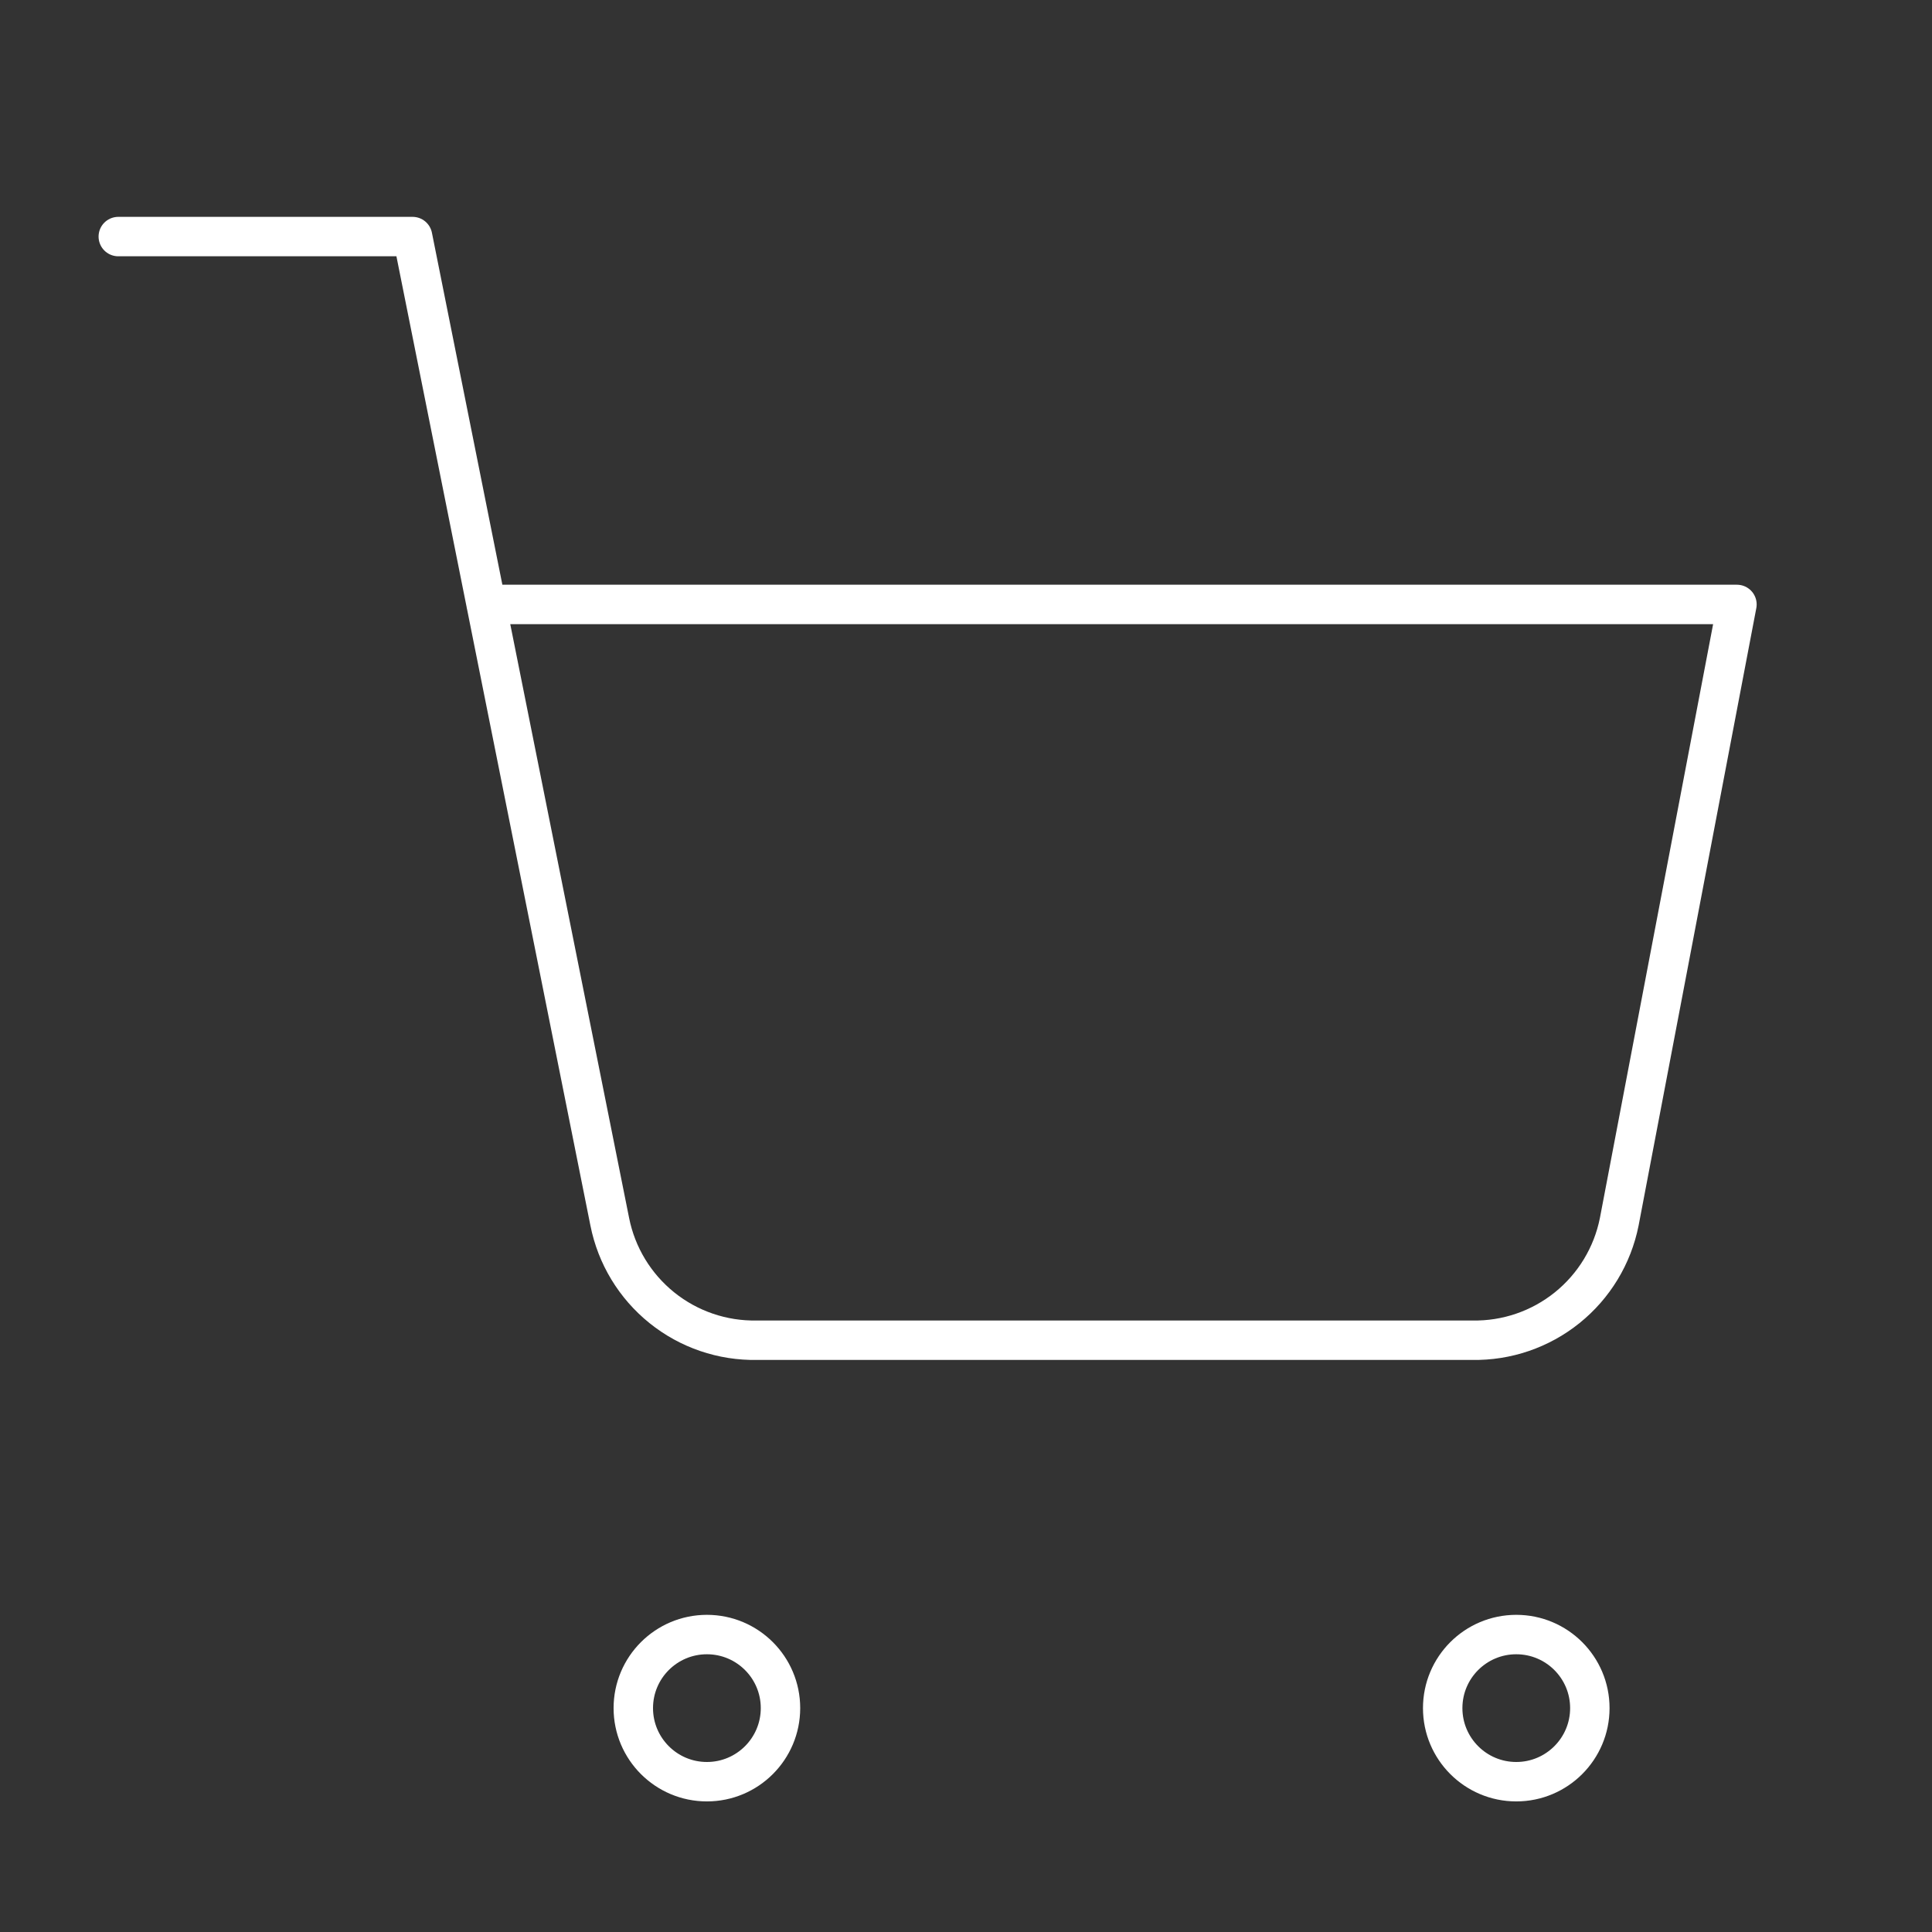 <svg width="49" height="49" viewBox="0 0 49 49" fill="none" xmlns="http://www.w3.org/2000/svg">
<rect x="0" y="0" width="49" height="49" fill="#333333" stroke="none"/>
<path d="M17.929 45.188C18.959 45.188 19.795 44.352 19.795 43.322C19.795 42.291 18.959 41.456 17.929 41.456C16.898 41.456 16.062 42.291 16.062 43.322C16.062 44.352 16.898 45.188 17.929 45.188Z" stroke="white" stroke-linecap="round" stroke-linejoin="round"/>
<path d="M38.456 45.188C39.486 45.188 40.322 44.352 40.322 43.322C40.322 42.291 39.486 41.456 38.456 41.456C37.425 41.456 36.59 42.291 36.59 43.322C36.59 44.352 37.425 45.188 38.456 45.188Z" stroke="white" stroke-linecap="round" stroke-linejoin="round"/>
<path d="M3 6H10.464L15.465 30.987C15.636 31.846 16.103 32.617 16.786 33.167C17.468 33.716 18.322 34.008 19.198 33.991H37.336C38.211 34.008 39.065 33.716 39.747 33.167C40.43 32.617 40.897 31.846 41.068 30.987L44.053 15.33H12.33" stroke="white" stroke-linecap="round" stroke-linejoin="round"/>
</svg>
